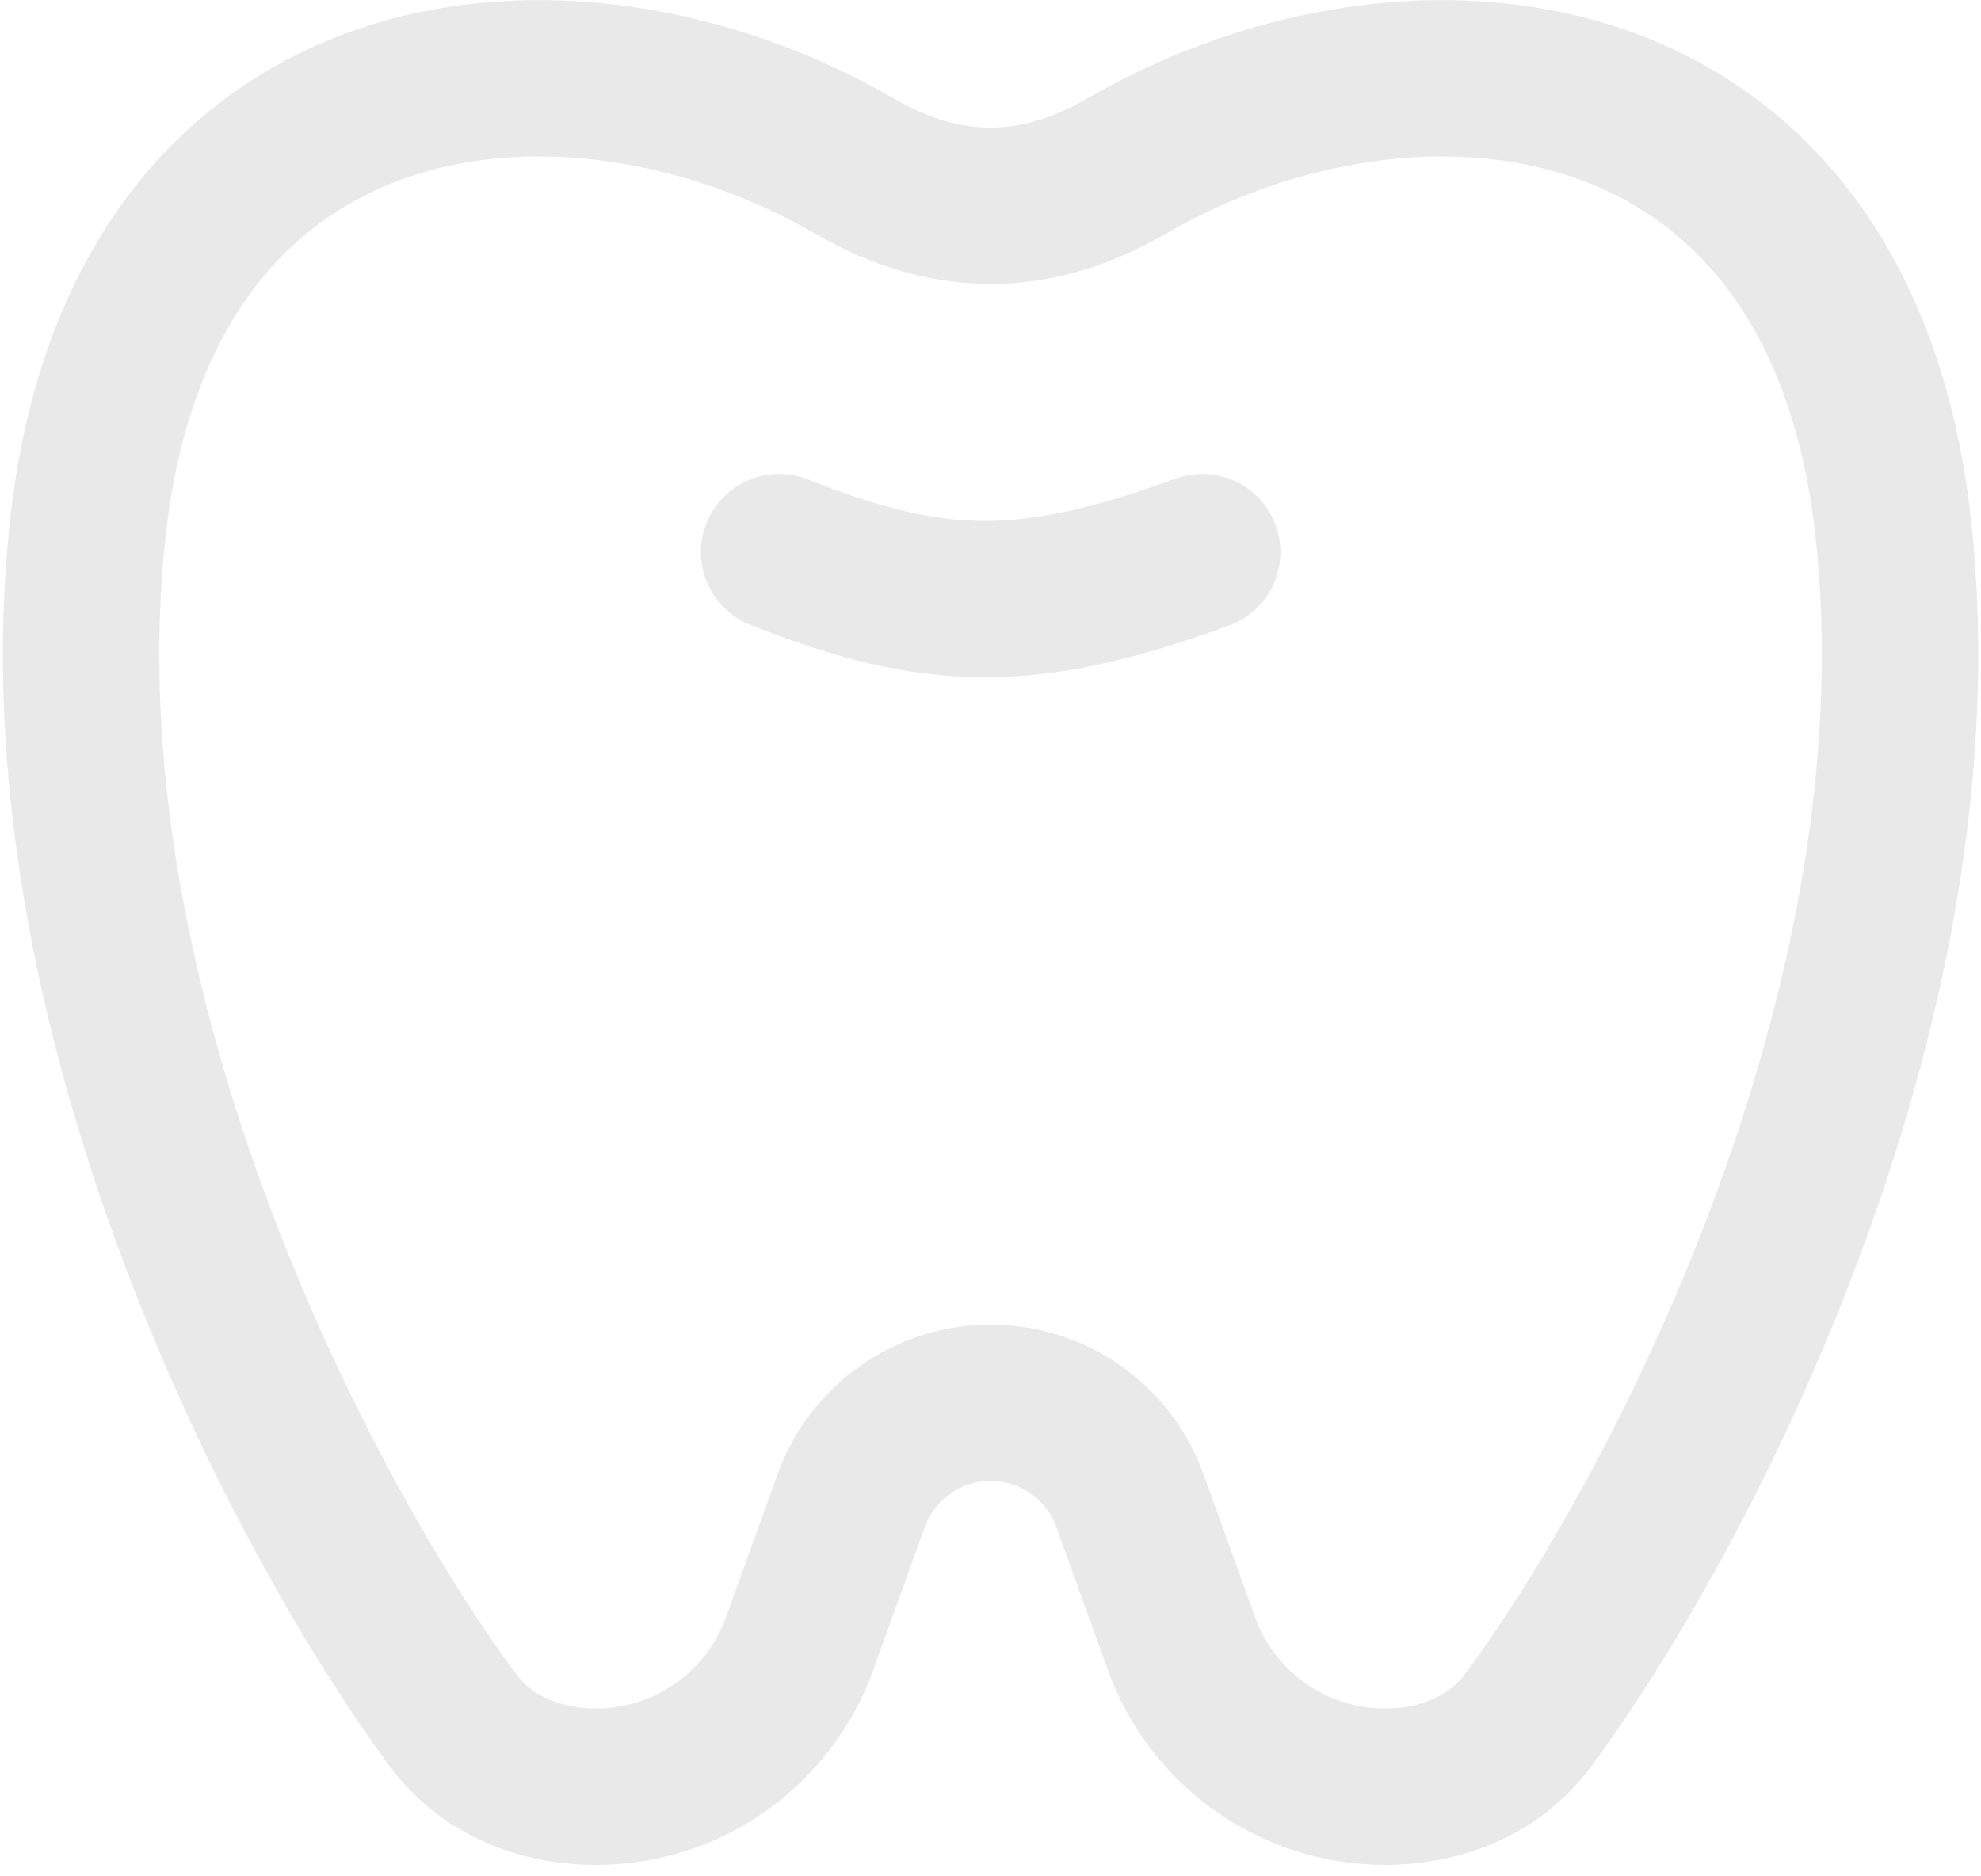 <svg width="38" height="36" viewBox="0 0 38 36" fill="none" xmlns="http://www.w3.org/2000/svg">
<path d="M1.685 10.129C2.703 0.867 10.85 -0.025 16.399 3.19C18.144 4.201 19.858 4.201 21.603 3.19C27.152 -0.025 35.299 0.867 36.317 10.129C37.338 19.421 32.106 29.251 29.304 33.015C28.667 33.872 27.638 34.281 26.57 34.281C24.82 34.281 23.259 33.184 22.665 31.538L21.675 28.793C21.269 27.665 20.199 26.914 19.001 26.914C17.803 26.914 16.733 27.665 16.327 28.793L15.337 31.538C14.744 33.184 13.182 34.281 11.432 34.281C10.364 34.281 9.335 33.872 8.698 33.015C5.896 29.251 0.664 19.421 1.685 10.129Z" stroke="#E9E9E9" stroke-width="3" stroke-linecap="round" stroke-linejoin="round"/>
<path d="M23.061 10.593C19.728 11.808 17.938 11.783 14.945 10.593" stroke="#E9E9E9" stroke-width="3" stroke-linecap="round" stroke-linejoin="round"/>
</svg>
